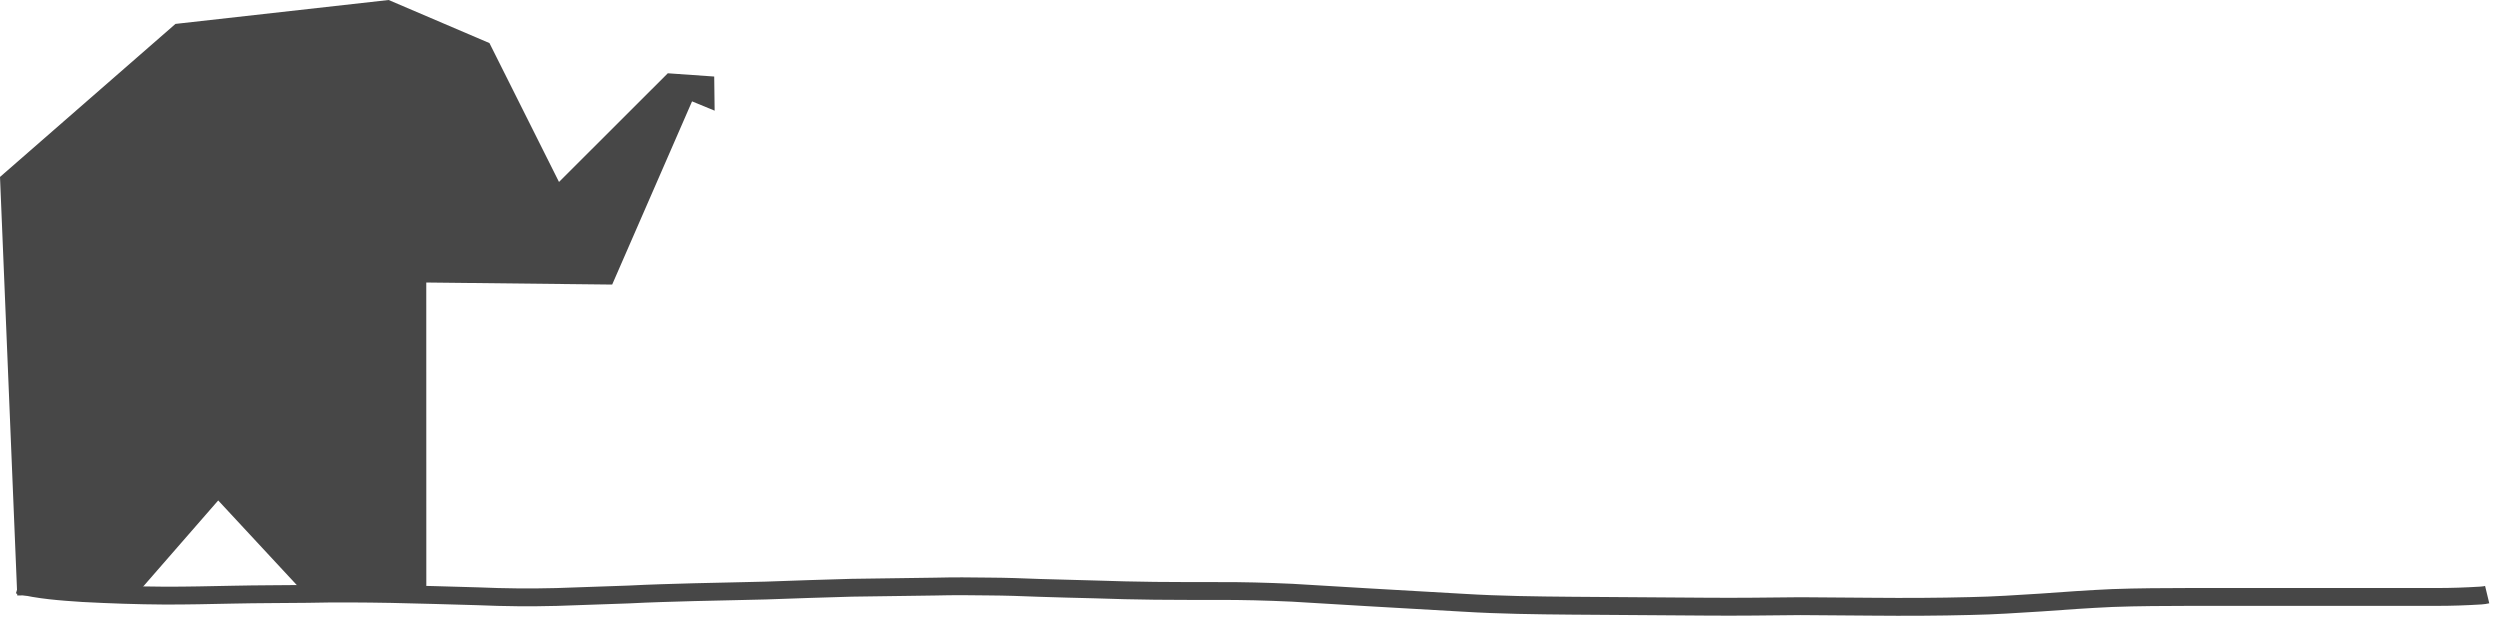 <?xml version="1.0" encoding="UTF-8" standalone="no"?>
<!-- Created with Inkscape (http://www.inkscape.org/) -->

<svg
   width="700"
   height="173"
   viewBox="0 0 185.208 45.773"
   version="1.1"
   id="svg1"
   xml:space="preserve"
   inkscape:version="1.3.2 (091e20ef0f, 2023-11-25)"
   sodipodi:docname="elephant-path.svg"
   xmlns:inkscape="http://www.inkscape.org/namespaces/inkscape"
   xmlns:sodipodi="http://sodipodi.sourceforge.net/DTD/sodipodi-0.dtd"
   xmlns="http://www.w3.org/2000/svg"
   xmlns:svg="http://www.w3.org/2000/svg"
   xmlns:rdf="http://www.w3.org/1999/02/22-rdf-syntax-ns#"
   xmlns:cc="http://creativecommons.org/ns#"><sodipodi:namedview
     id="namedview1"
     pagecolor="#ffffff"
     bordercolor="#666666"
     borderopacity="1.0"
     inkscape:showpageshadow="2"
     inkscape:pageopacity="0.0"
     inkscape:pagecheckerboard="0"
     inkscape:deskcolor="#d1d1d1"
     inkscape:document-units="mm"
     inkscape:zoom="2.0008558"
     inkscape:cx="402.32785"
     inkscape:cy="61.723589"
     inkscape:window-width="2560"
     inkscape:window-height="1371"
     inkscape:window-x="0"
     inkscape:window-y="0"
     inkscape:window-maximized="1"
     inkscape:current-layer="layer2"
     shape-rendering="crispEdges"
     showborder="false" /><defs
     id="defs1"><inkscape:path-effect
       effect="bspline"
       id="path-effect58021"
       is_visible="true"
       lpeversion="1.3"
       weight="33.333"
       steps="2"
       helper_size="0"
       apply_no_weight="true"
       apply_with_weight="true"
       only_selected="false"
       uniform="false" /><inkscape:path-effect
       effect="powerstroke"
       id="path-effect58020"
       is_visible="true"
       lpeversion="1.3"
       scale_width="1"
       interpolator_type="CubicBezierJohan"
       interpolator_beta="0.2"
       start_linecap_type="zerowidth"
       end_linecap_type="zerowidth"
       offset_points="0,4.992"
       linejoin_type="extrp_arc"
       miter_limit="4"
       not_jump="false"
       sort_points="true"
       message="&lt;b&gt;Ctrl + click&lt;/b&gt; on existing node and move it" /><inkscape:path-effect
       effect="spiro"
       id="path-effect58019"
       is_visible="true"
       lpeversion="1" /></defs><g
     inkscape:label="Layer 1"
     inkscape:groupmode="layer"
     id="layer1"
     transform="translate(-10.719,-8.361)" /><g
     inkscape:groupmode="layer"
     id="layer2"
     inkscape:label="Layer 2"
     transform="translate(-10.719,-8.361)"><path
       style="fill:#474747;fill-opacity:1;stroke:none;stroke-width:0.265px;stroke-linecap:butt;stroke-linejoin:miter;stroke-opacity:1"
       d="m 11.996,52.476 8.837,-0.098 6.051,-6.942 6.681,7.195 8.737,-0.149 -0.004,-23.191 13.773,0.152 5.917,-13.572 1.673,0.689 -0.031,-2.529 -3.438,-0.241 -8.061,8.052 L 46.979,11.553 39.511,8.361 23.718,10.132 10.719,21.47 Z"
       id="path58018" /><path
       style="fill:#474747;fill-opacity:1;stroke:none;stroke-width:0.629;stroke-dasharray:0.629, 7.548;stroke-dashoffset:0;stroke-opacity:1"
       id="path58021"
       d="m 11.898,52.325 c 1.606,0.408 3.264,0.523 4.912,0.632 2.029,0.108 4.059,0.178 6.09,0.19 1.696,0.005 3.392,-0.035 5.088,-0.07 1.837,-0.04 3.674,-0.036 5.51,-0.057 2.067,-0.047 4.133,-0.03 6.2,0.006 2.138,0.054 4.276,0.1 6.413,0.17 1.954,0.085 3.909,0.103 5.865,0.052 1.776,-0.059 3.552,-0.122 5.329,-0.185 1.619,-0.085 3.24,-0.126 4.861,-0.172 1.766,-0.045 3.532,-0.073 5.297,-0.121 2.124,-0.071 4.248,-0.155 6.373,-0.207 2.062,-0.033 4.125,-0.055 6.187,-0.086 1.315,-0.033 2.629,-0.028 3.943,-0.005 1.241,0.007 2.481,0.05 3.721,0.1 1.366,0.045 2.733,0.081 4.099,0.113 1.485,0.054 2.971,0.087 4.458,0.105 1.541,0.015 3.081,0.015 4.622,0.016 1.848,-0.011 3.696,0.042 5.543,0.126 1.894,0.113 3.787,0.232 5.682,0.34 2.338,0.132 4.675,0.265 7.013,0.403 2.69,0.165 5.385,0.197 8.078,0.22 3.309,0.018 6.618,0.052 9.928,0.07 2.337,0.02 4.673,-0.012 7.009,-0.036 1.775,0.007 3.549,0.029 5.324,0.04 2.429,0.022 4.857,0.013 7.285,-0.05 1.753,-0.032 3.502,-0.153 5.251,-0.262 1.751,-0.127 3.501,-0.253 5.255,-0.331 1.925,-0.072 3.851,-0.075 5.777,-0.081 1.728,-0.003 3.456,-0.001 5.184,-2.59e-4 2.345,0.001 4.691,0.001 7.036,0.001 1.996,9.7e-5 3.992,9e-5 5.988,8.4e-5 1.111,0.002 2.221,-0.038 3.33,-0.106 0.197,-0.011 0.391,-0.043 0.583,-0.085 0,0 -0.31,-1.286 -0.31,-1.286 v 0 c -0.114,0.037 -0.237,0.033 -0.354,0.051 -1.082,0.067 -2.165,0.105 -3.249,0.103 -1.996,5e-6 -3.992,1.3e-5 -5.987,-8.5e-5 -2.345,-1.43e-4 -4.69,-2.65e-4 -7.036,-0.001 -1.73,-7.94e-4 -3.459,-0.003 -5.189,2.65e-4 -1.944,0.006 -3.889,0.009 -5.832,0.082 -1.761,0.079 -3.52,0.204 -5.278,0.332 -1.733,0.107 -3.467,0.228 -5.204,0.26 -2.414,0.063 -4.828,0.072 -7.242,0.05 -1.782,-0.011 -3.563,-0.033 -5.345,-0.04 -2.329,0.024 -4.659,0.056 -6.989,0.036 -3.308,-0.018 -6.616,-0.052 -9.924,-0.07 -2.672,-0.023 -5.344,-0.054 -8.012,-0.217 -2.338,-0.138 -4.677,-0.271 -7.015,-0.403 -1.899,-0.108 -3.798,-0.227 -5.697,-0.34 -1.866,-0.085 -3.734,-0.138 -5.602,-0.127 -1.535,-5.29e-4 -3.071,-2.65e-4 -4.606,-0.016 -1.481,-0.018 -2.962,-0.051 -4.442,-0.104 -1.359,-0.032 -2.718,-0.068 -4.077,-0.112 -1.25,-0.051 -2.5,-0.094 -3.751,-0.101 -1.329,-0.023 -2.657,-0.028 -3.986,0.005 -2.067,0.031 -4.133,0.052 -6.2,0.086 -2.126,0.052 -4.252,0.135 -6.377,0.207 -1.766,0.048 -3.532,0.076 -5.299,0.121 -1.624,0.046 -3.248,0.087 -4.87,0.172 -1.772,0.063 -3.544,0.125 -5.316,0.184 -1.929,0.05 -3.858,0.032 -5.787,-0.052 -2.144,-0.07 -4.289,-0.116 -6.434,-0.171 -2.079,-0.036 -4.158,-0.053 -6.237,-0.006 -1.841,0.021 -3.682,0.017 -5.522,0.057 -1.684,0.034 -3.369,0.074 -5.053,0.07 -2.005,-0.011 -4.009,-0.081 -6.011,-0.187 -1.551,-0.102 -3.113,-0.206 -4.627,-0.581 z" /></g></svg>
